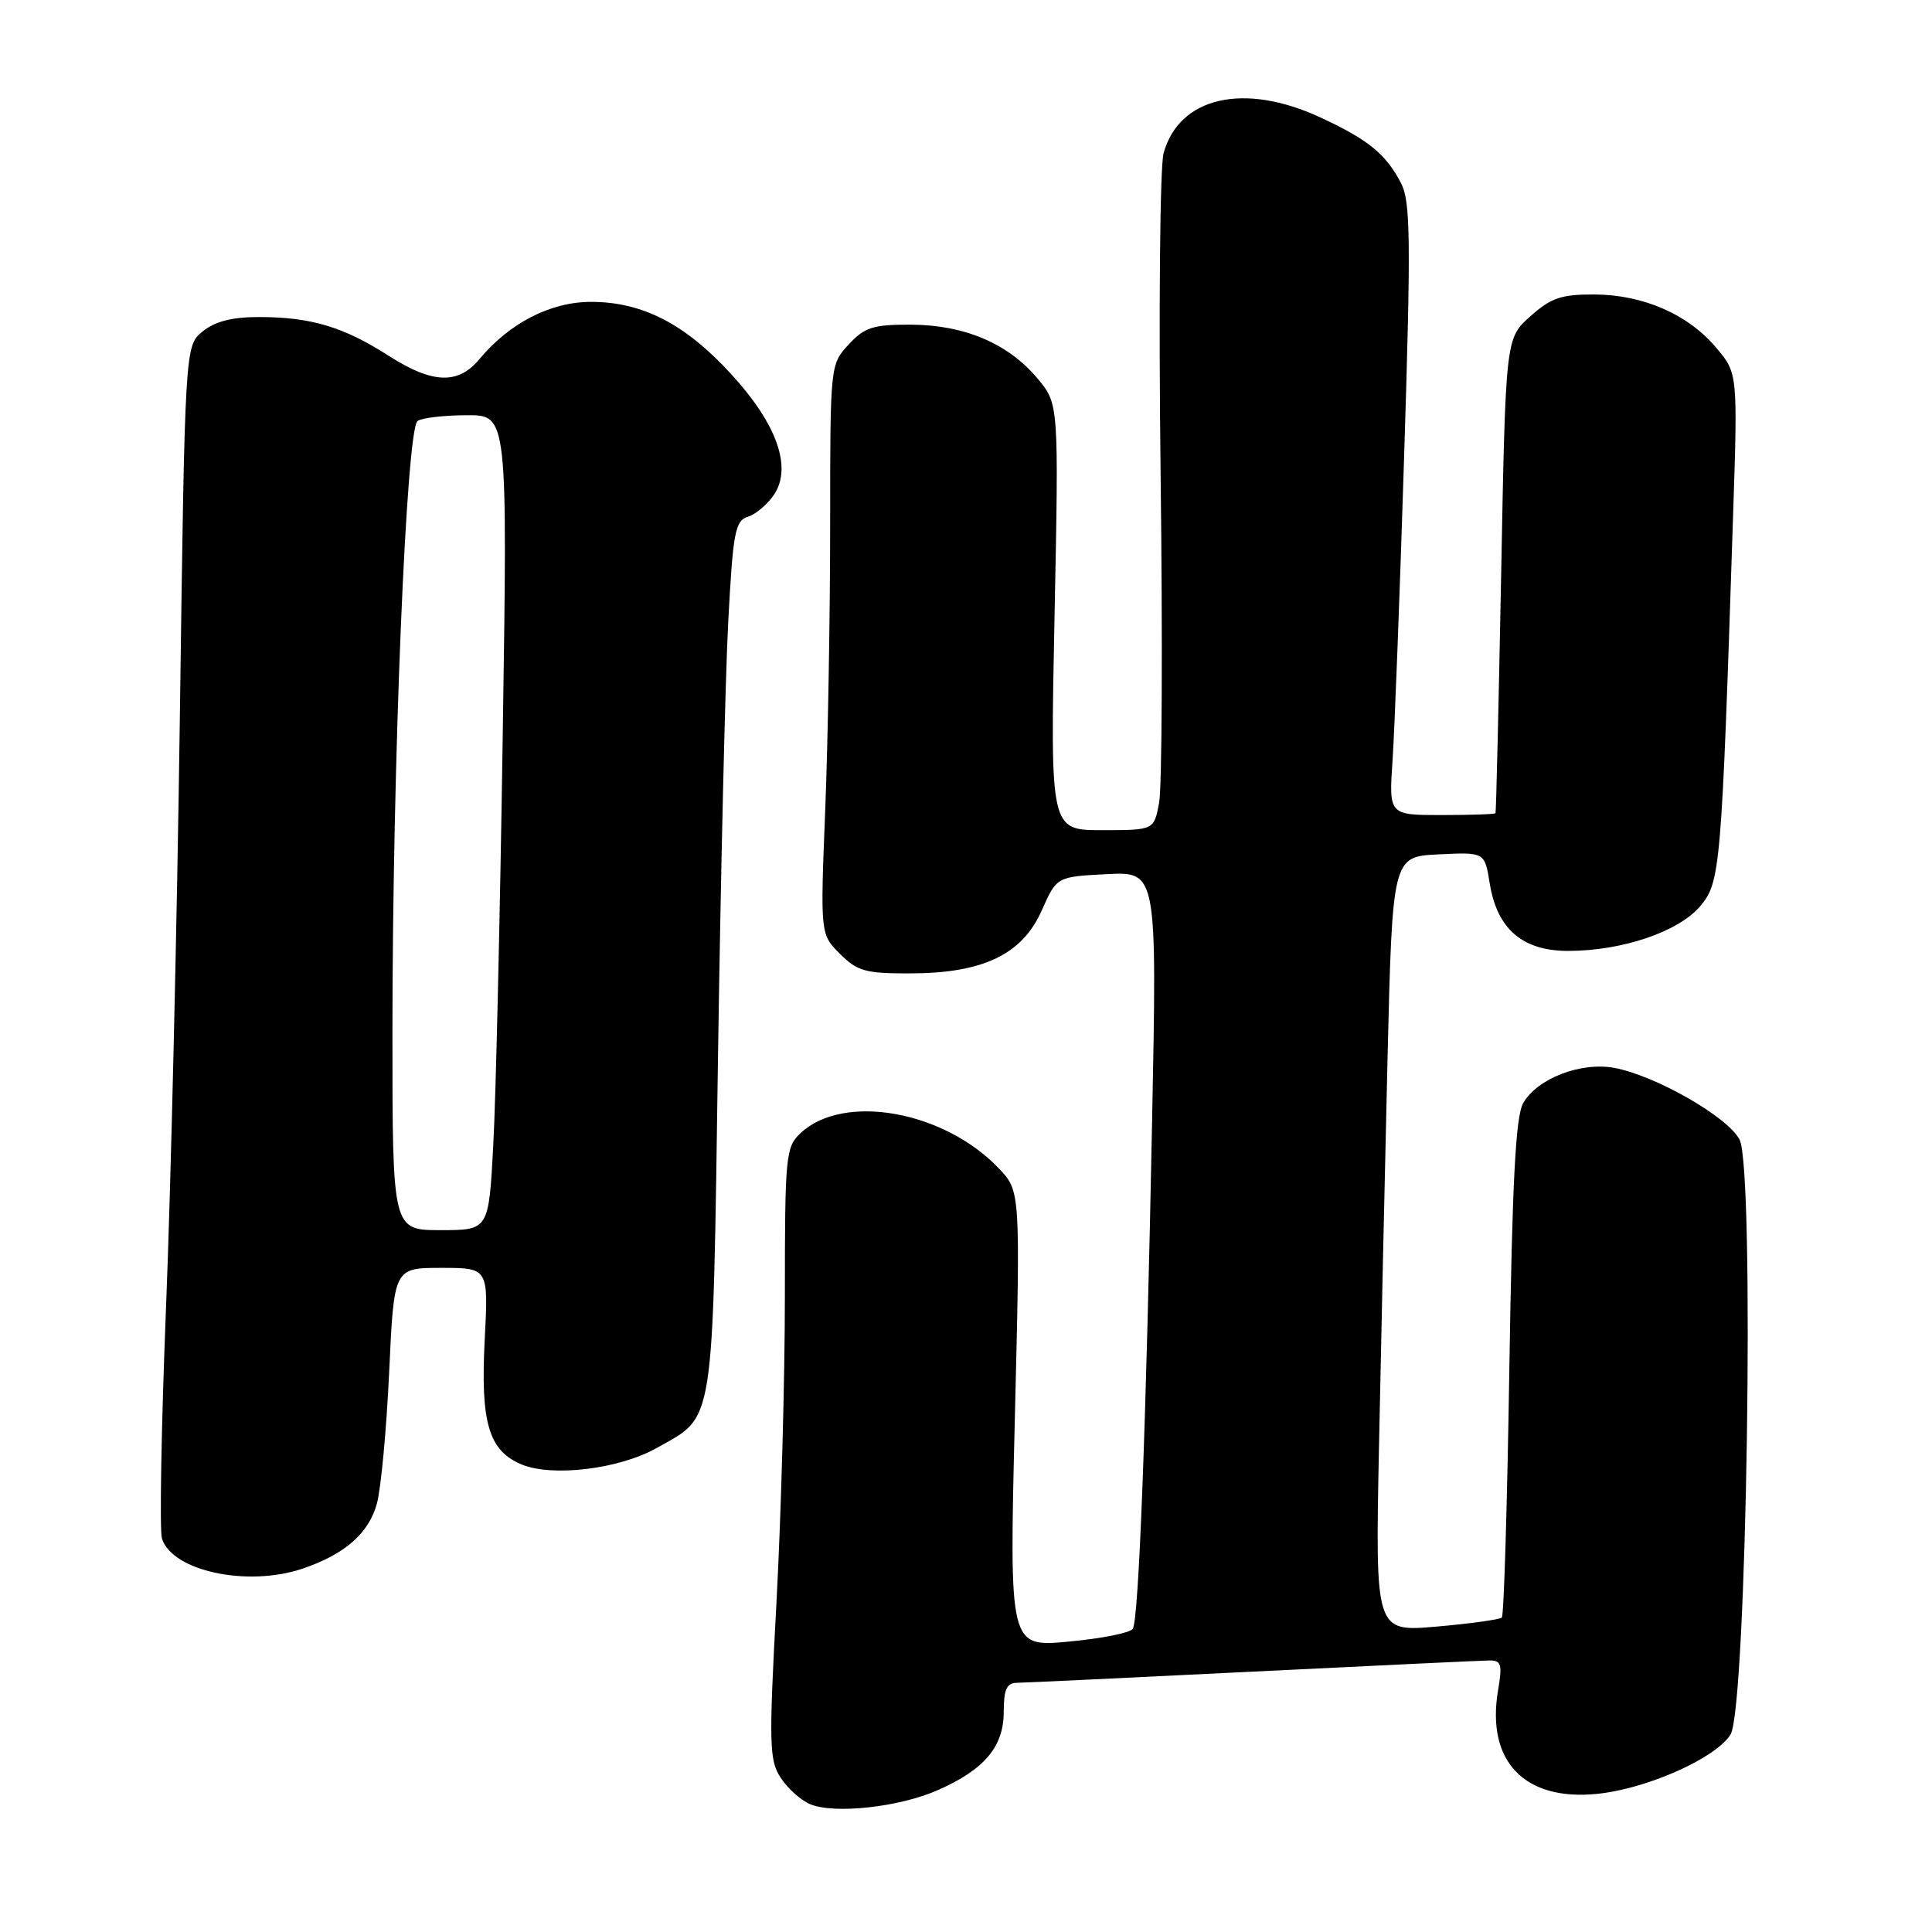 <?xml version="1.0" encoding="UTF-8" standalone="no"?>
<!DOCTYPE svg PUBLIC "-//W3C//DTD SVG 1.1//EN" "http://www.w3.org/Graphics/SVG/1.1/DTD/svg11.dtd" >
<svg xmlns="http://www.w3.org/2000/svg" xmlns:xlink="http://www.w3.org/1999/xlink" version="1.1" viewBox="0 0 256 256">
 <g >
 <path fill="currentColor"
d=" M 124.27 237.20 C 130.46 234.47 133.00 231.45 133.00 226.81 C 133.00 223.86 133.39 223.00 134.75 222.98 C 135.71 222.97 149.78 222.30 166.00 221.50 C 182.22 220.70 196.33 220.03 197.34 220.02 C 198.93 220.00 199.09 220.54 198.50 223.98 C 196.91 233.40 202.00 238.69 211.69 237.69 C 218.27 237.01 227.34 232.97 229.30 229.84 C 231.45 226.41 232.54 154.95 230.50 151.00 C 228.95 148.00 219.37 142.52 213.91 141.50 C 209.46 140.68 203.69 142.91 201.83 146.17 C 200.83 147.92 200.38 156.58 200.00 181.17 C 199.72 199.14 199.28 214.06 199.00 214.33 C 198.72 214.60 194.84 215.14 190.37 215.53 C 182.23 216.24 182.23 216.24 182.72 191.87 C 182.99 178.47 183.50 155.35 183.85 140.50 C 184.50 113.50 184.50 113.50 190.62 113.21 C 196.73 112.91 196.73 112.91 197.39 117.02 C 198.36 123.09 201.73 126.00 207.77 126.00 C 214.94 126.00 222.43 123.46 225.29 120.07 C 227.96 116.89 228.11 115.23 229.62 68.98 C 230.27 49.47 230.27 49.47 227.42 46.09 C 223.69 41.65 217.74 39.05 211.27 39.02 C 206.88 39.00 205.50 39.47 202.77 41.92 C 199.50 44.83 199.50 44.83 198.91 76.17 C 198.58 93.40 198.25 107.61 198.16 107.75 C 198.07 107.89 194.86 108.00 191.01 108.00 C 184.03 108.00 184.03 108.00 184.52 100.75 C 184.79 96.76 185.49 78.56 186.06 60.30 C 186.96 31.80 186.90 26.71 185.66 24.30 C 183.64 20.41 181.36 18.54 175.00 15.58 C 164.87 10.86 156.25 12.82 154.18 20.30 C 153.70 22.06 153.52 41.32 153.79 63.11 C 154.06 84.89 153.97 104.36 153.59 106.36 C 152.91 110.00 152.91 110.00 146.03 110.00 C 139.16 110.00 139.16 110.00 139.73 81.75 C 140.30 53.50 140.30 53.50 137.44 50.11 C 133.56 45.50 127.78 43.05 120.70 43.02 C 115.70 43.00 114.57 43.36 112.45 45.65 C 110.01 48.28 110.00 48.38 110.00 69.49 C 110.00 81.14 109.71 98.13 109.35 107.23 C 108.69 123.79 108.69 123.79 111.30 126.39 C 113.61 128.70 114.70 129.00 120.70 128.98 C 130.30 128.95 135.47 126.45 138.05 120.61 C 140.02 116.17 140.02 116.17 146.66 115.83 C 153.31 115.50 153.31 115.50 152.66 148.50 C 151.87 188.91 150.90 214.55 150.10 215.83 C 149.77 216.36 145.95 217.12 141.61 217.52 C 133.73 218.26 133.73 218.26 134.47 188.04 C 135.21 157.82 135.21 157.82 132.35 154.82 C 125.10 147.19 111.80 144.81 106.09 150.13 C 104.11 151.98 104.00 153.09 104.00 171.79 C 104.00 182.63 103.50 200.84 102.89 212.25 C 101.87 231.13 101.92 233.23 103.44 235.56 C 104.36 236.96 106.10 238.53 107.31 239.05 C 110.48 240.41 119.15 239.47 124.27 237.20 Z  M 40.10 207.85 C 45.71 205.95 48.88 203.16 49.95 199.20 C 50.49 197.16 51.22 189.31 51.57 181.75 C 52.20 168.00 52.20 168.00 58.46 168.00 C 64.72 168.00 64.72 168.00 64.23 177.47 C 63.65 188.50 64.75 192.24 69.12 194.05 C 73.19 195.74 82.05 194.66 86.99 191.88 C 94.77 187.51 94.41 189.81 95.14 140.00 C 95.50 115.52 96.11 89.55 96.50 82.29 C 97.13 70.46 97.40 69.01 99.13 68.46 C 100.19 68.12 101.74 66.79 102.59 65.51 C 104.96 61.88 102.94 56.19 96.94 49.63 C 90.83 42.94 85.14 40.00 78.32 40.00 C 72.95 40.00 67.52 42.79 63.50 47.61 C 60.70 50.98 57.30 50.85 51.53 47.16 C 45.55 43.32 41.19 42.01 34.36 42.01 C 30.79 42.00 28.50 42.58 26.86 43.91 C 24.50 45.82 24.50 45.82 23.83 95.16 C 23.46 122.30 22.64 157.43 22.00 173.23 C 21.37 189.04 21.13 202.83 21.46 203.87 C 22.83 208.19 32.81 210.32 40.10 207.85 Z  M 52.00 136.91 C 52.00 101.30 53.83 56.73 55.34 55.77 C 55.98 55.36 58.92 55.02 61.88 55.02 C 67.26 55.00 67.26 55.00 66.61 97.75 C 66.26 121.26 65.70 145.56 65.36 151.75 C 64.76 163.00 64.76 163.00 58.38 163.00 C 52.00 163.00 52.00 163.00 52.00 136.91 Z "/>
</g>
</svg>